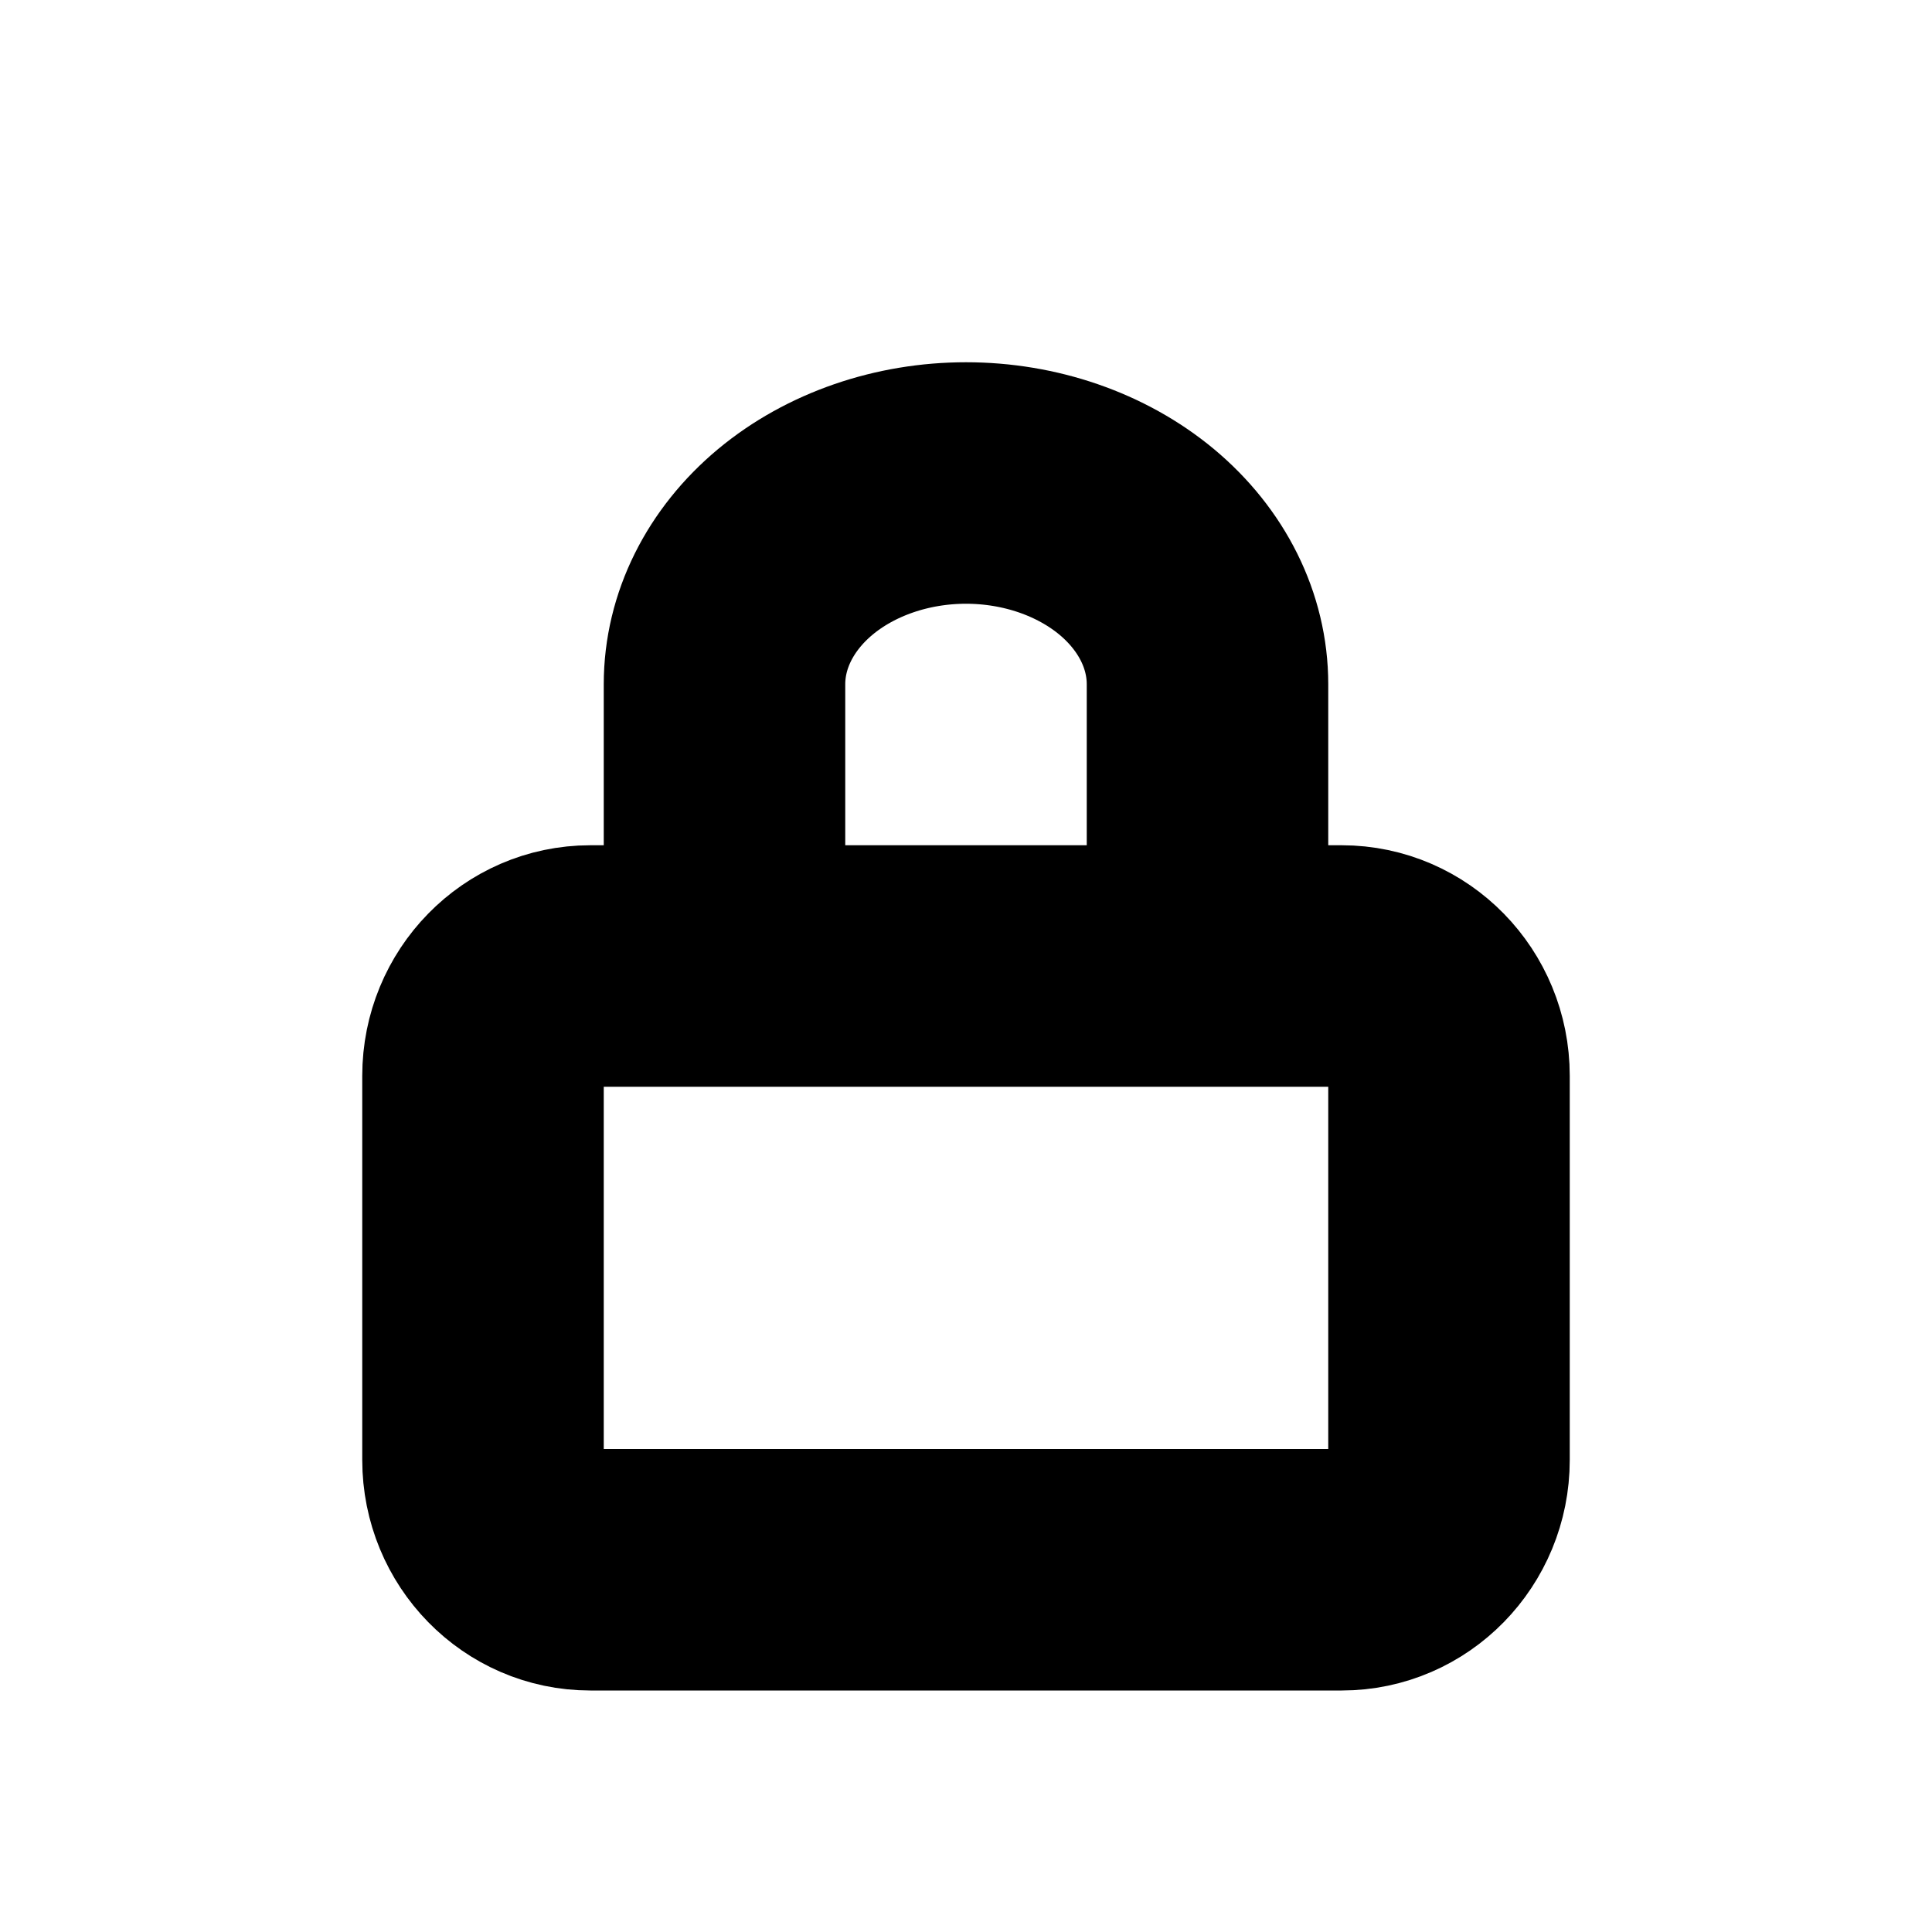 <svg width="16" height="16" viewBox="0 0 16 16" fill="none" xmlns="http://www.w3.org/2000/svg">
<path d="M11.111 8H4.889C4.398 8 4 8.407 4 8.909V12.091C4 12.593 4.398 13 4.889 13H11.111C11.602 13 12 12.593 12 12.091V8.909C12 8.407 11.602 8 11.111 8Z" stroke="black" stroke-width="2" stroke-linecap="round" stroke-linejoin="round"/>
<path d="M6 7V5.667C6 5.225 6.211 4.801 6.586 4.488C6.961 4.176 7.47 4 8 4C8.53 4 9.039 4.176 9.414 4.488C9.789 4.801 10 5.225 10 5.667V7" stroke="black" stroke-width="2" stroke-linecap="round" stroke-linejoin="round"/>
</svg>
